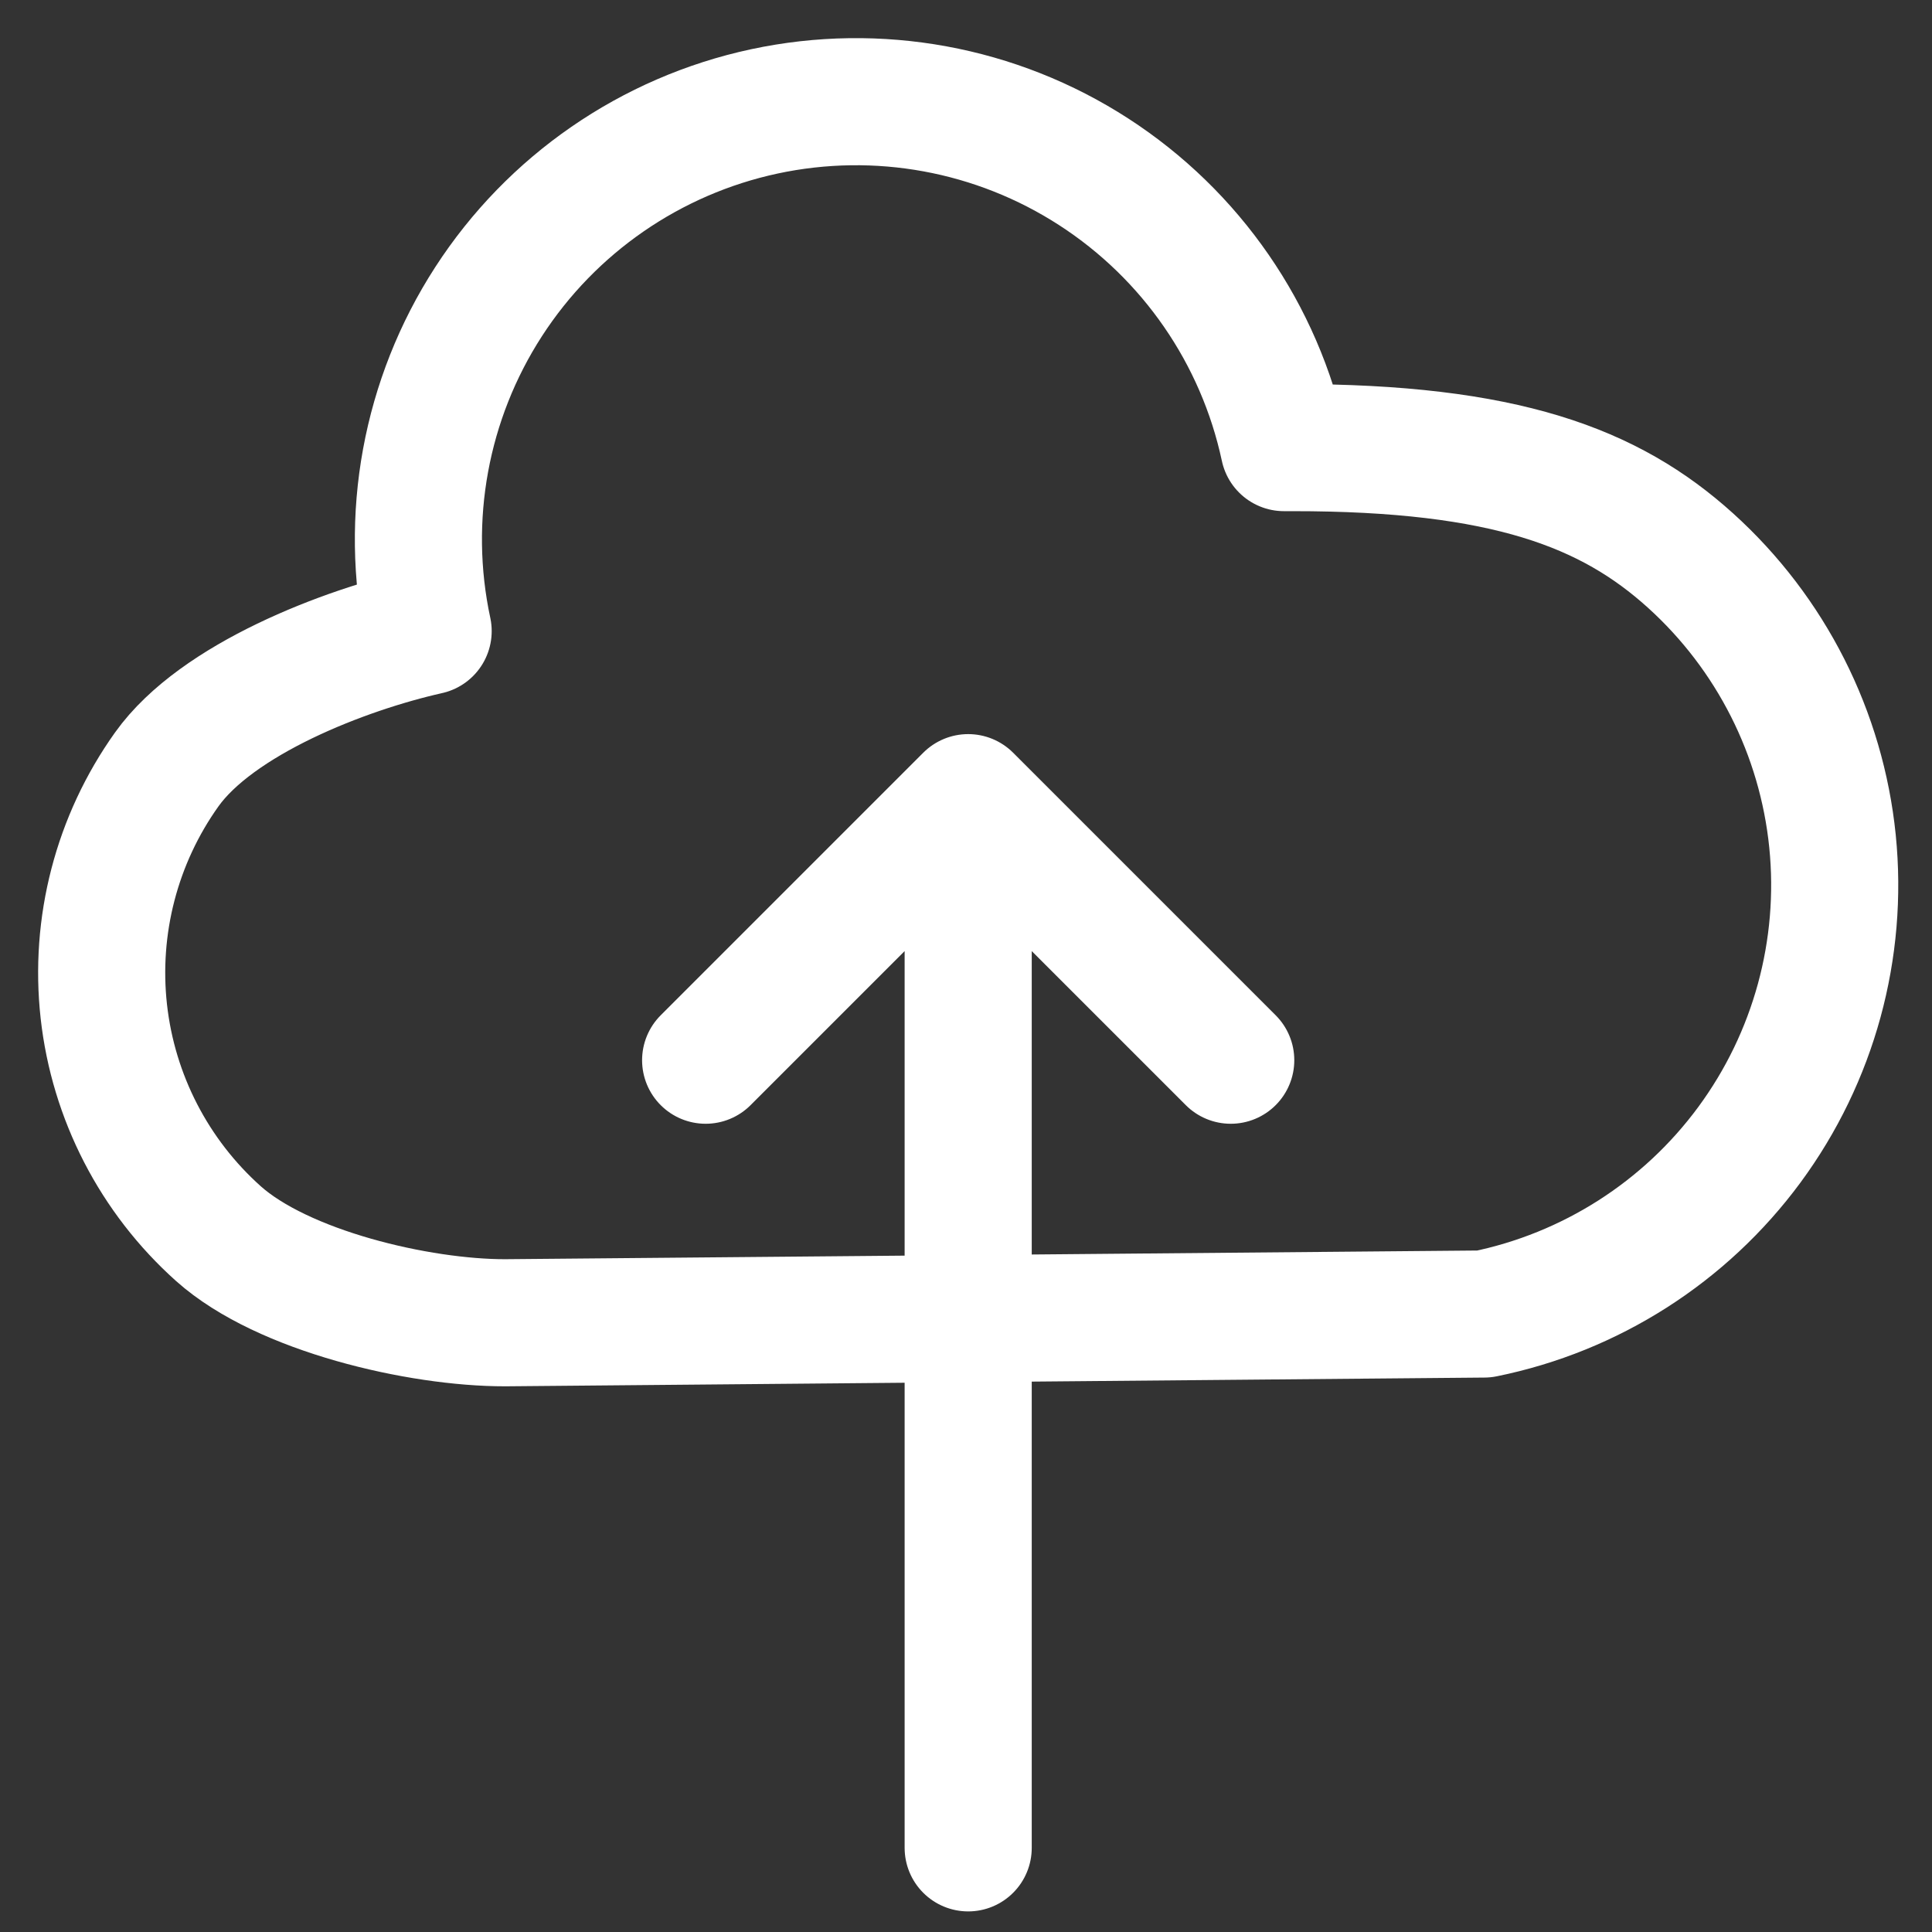 <svg width="38" height="38" viewBox="0 0 38 38" fill="none" xmlns="http://www.w3.org/2000/svg">
<rect x="0" y="0" width="38" height="38" fill="#333333" stroke="none"/>
<path d="M24.207 20.853C24.207 20.853 21.06 17.706 19.043 15.689M19.043 15.689C17.026 17.706 13.879 20.853 13.879 20.853M19.043 15.689C19.043 23.756 19.043 36.345 19.043 36.345M9.936 26.017C8.24 26.019 5.561 25.395 4.297 24.265C3.033 23.135 2.23 21.579 2.042 19.894C1.855 18.209 2.295 16.514 3.28 15.133C4.265 13.753 6.766 12.784 8.421 12.413C7.942 10.181 8.37 7.85 9.61 5.933C10.85 4.016 12.801 2.67 15.033 2.191C17.266 1.713 19.597 2.14 21.514 3.381C23.431 4.621 24.777 6.571 25.255 8.804H25.427C29.605 8.802 31.664 9.593 33.248 11.023C34.832 12.454 35.828 14.422 36.043 16.545C36.257 18.669 35.675 20.796 34.409 22.515C33.143 24.233 31.284 25.42 29.192 25.845L9.936 26.017Z" stroke="white" stroke-width="2.5" stroke-linecap="round" stroke-linejoin="round"/>
</svg>
